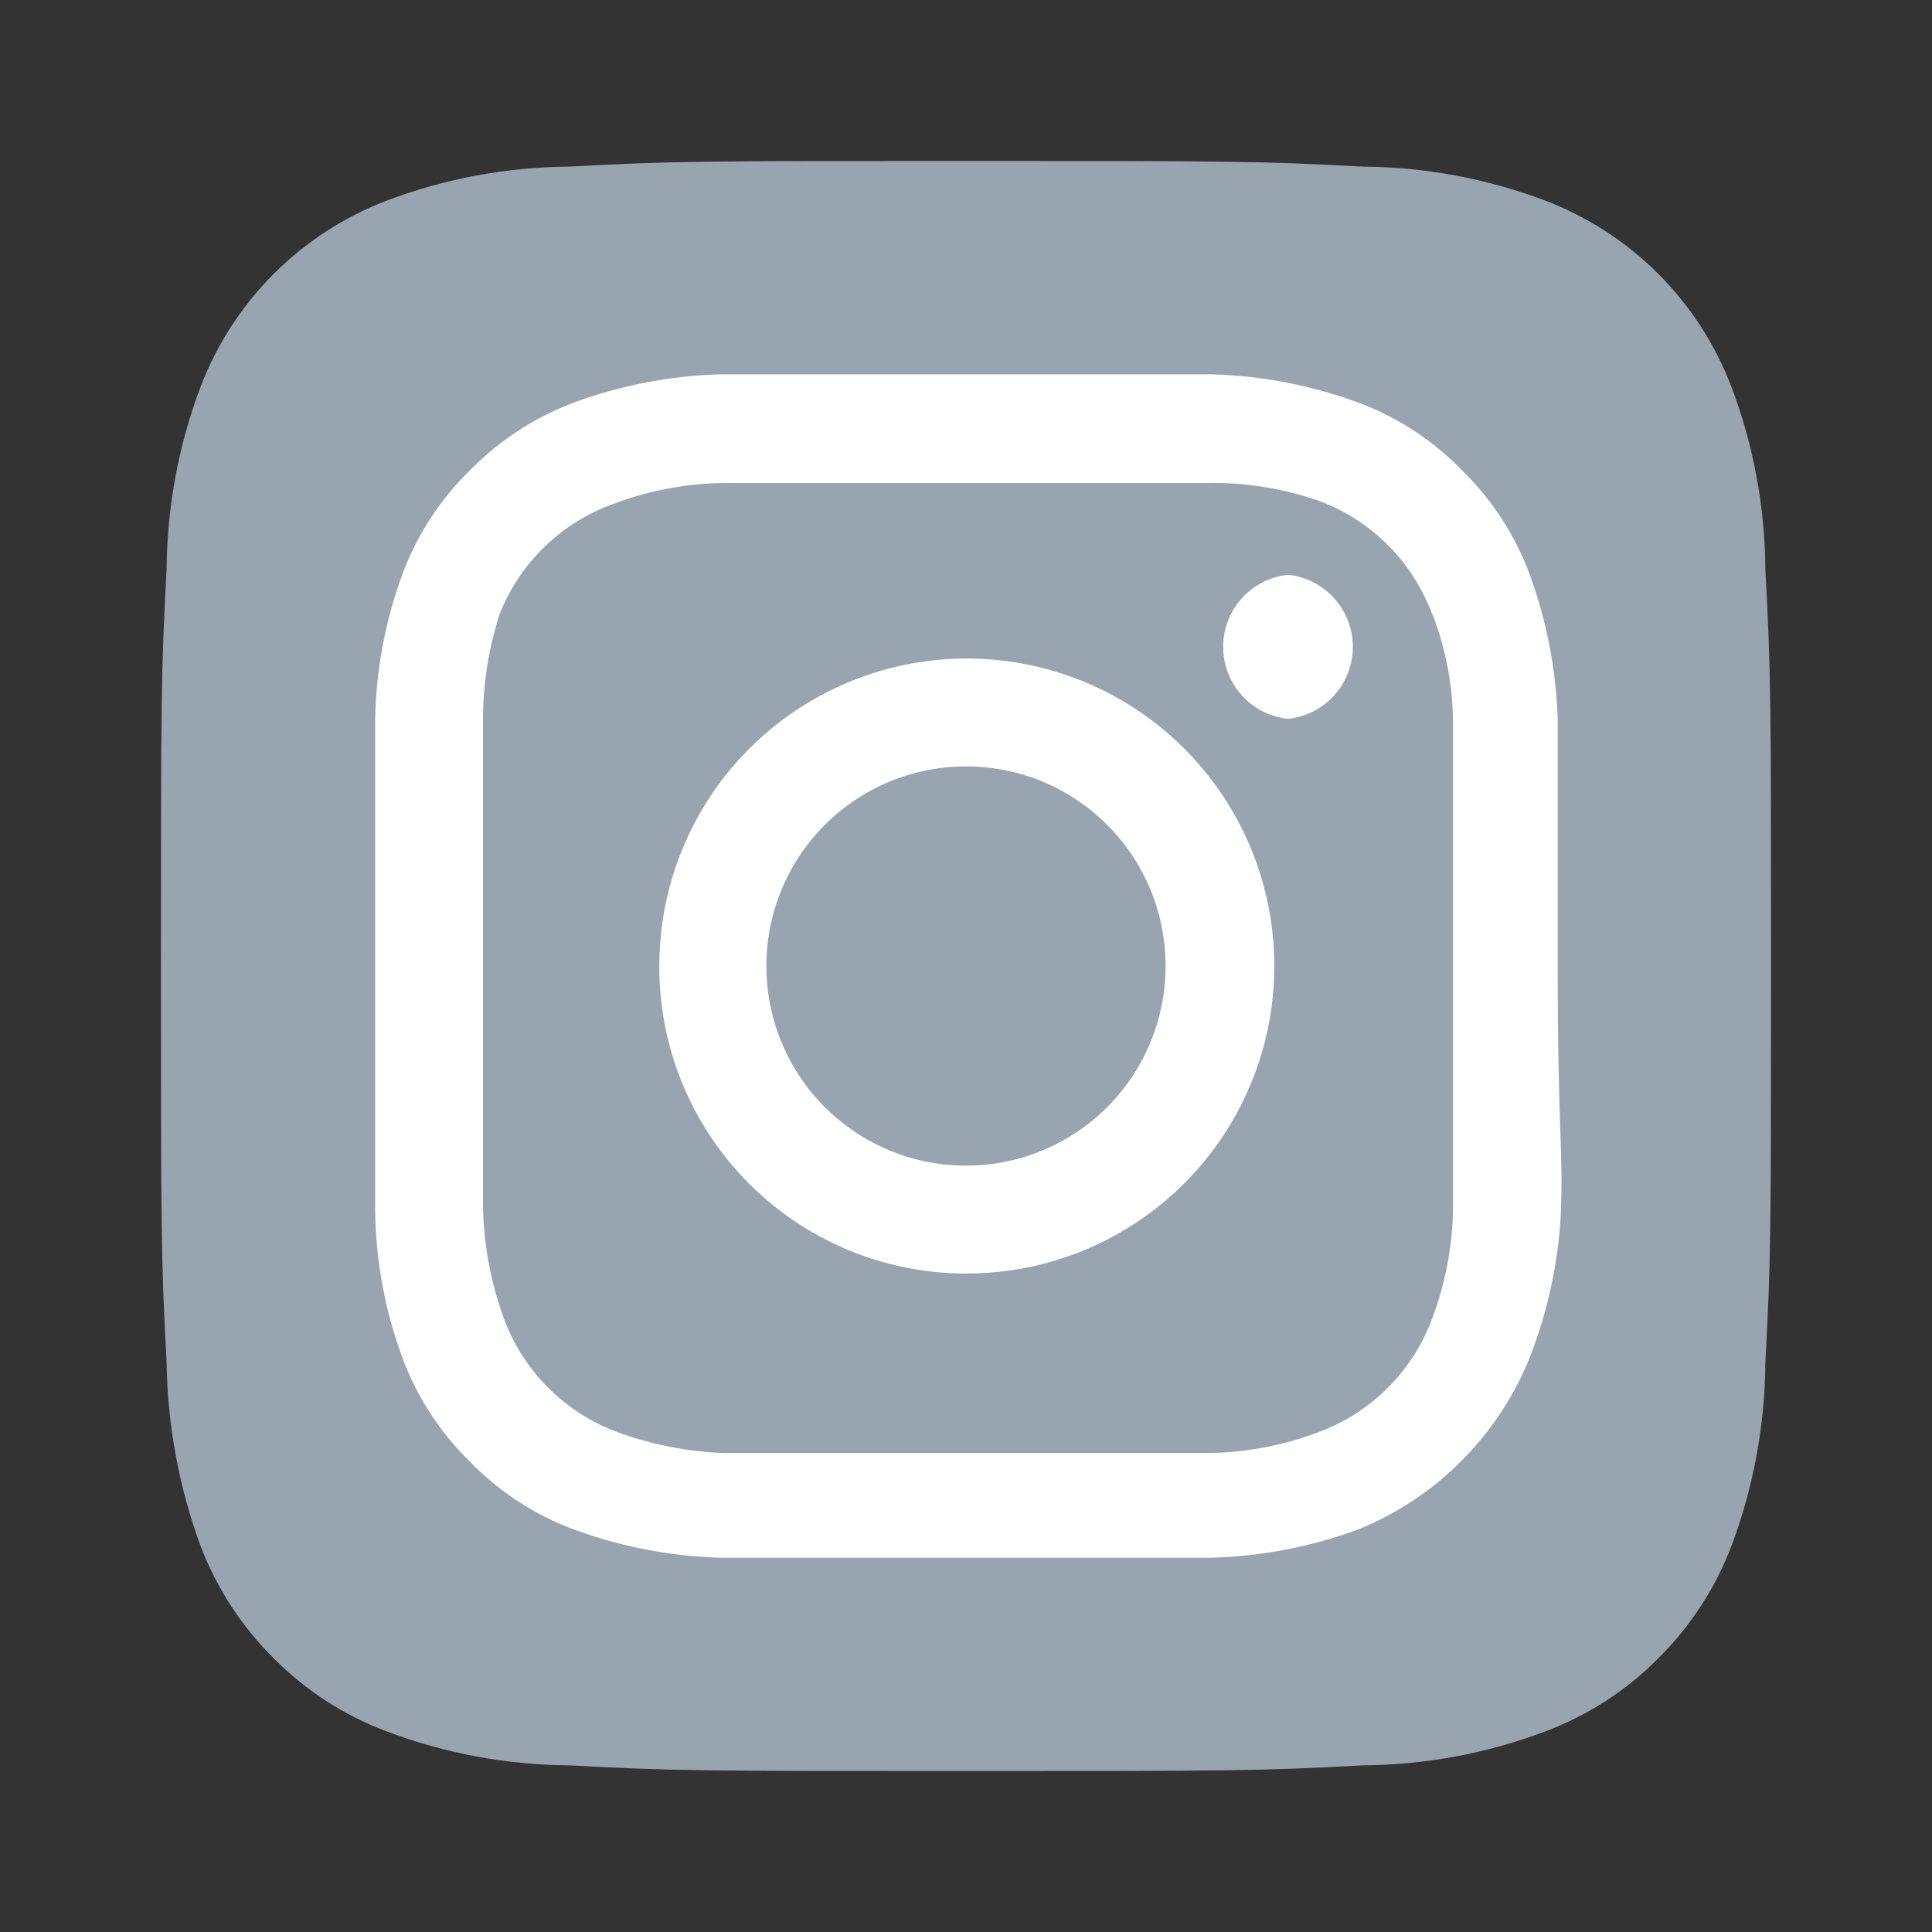 <svg width="34" height="34" viewBox="0 0 34 34" fill="none" xmlns="http://www.w3.org/2000/svg">
<rect x="0" y="0" width="34" height="34" fill="#333333" stroke="none"/>
<rect x="5.667" y="5.667" width="22.667" height="22.667" rx="3" fill="white"/>
<path d="M17 13.487C16.305 13.487 15.626 13.693 15.048 14.079C14.47 14.465 14.02 15.014 13.754 15.655C13.488 16.297 13.419 17.004 13.554 17.685C13.69 18.367 14.024 18.993 14.516 19.484C15.007 19.976 15.633 20.31 16.315 20.446C16.996 20.581 17.703 20.512 18.345 20.246C18.986 19.98 19.535 19.53 19.921 18.952C20.307 18.374 20.513 17.695 20.513 17C20.513 16.539 20.422 16.082 20.246 15.655C20.069 15.229 19.811 14.842 19.484 14.516C19.158 14.19 18.771 13.931 18.345 13.754C17.918 13.578 17.461 13.487 17 13.487ZM31.067 10.016C31.06 8.922 30.859 7.838 30.473 6.814C30.188 6.065 29.748 5.385 29.182 4.818C28.615 4.252 27.935 3.812 27.186 3.527C26.162 3.141 25.078 2.94 23.984 2.932C22.157 2.833 21.618 2.833 17 2.833C12.382 2.833 11.843 2.833 10.016 2.932C8.922 2.94 7.838 3.141 6.814 3.527C6.065 3.812 5.385 4.252 4.818 4.818C4.252 5.385 3.812 6.065 3.527 6.814C3.141 7.838 2.94 8.922 2.932 10.016C2.833 11.843 2.833 12.382 2.833 17C2.833 21.618 2.833 22.157 2.932 23.984C2.948 25.082 3.149 26.169 3.527 27.2C3.811 27.946 4.25 28.622 4.817 29.183C5.381 29.753 6.062 30.193 6.814 30.473C7.838 30.859 8.922 31.06 10.016 31.067C11.843 31.167 12.382 31.167 17 31.167C21.618 31.167 22.157 31.167 23.984 31.067C25.078 31.06 26.162 30.859 27.186 30.473C27.938 30.193 28.619 29.753 29.183 29.183C29.75 28.622 30.189 27.946 30.473 27.2C30.858 26.171 31.06 25.083 31.067 23.984C31.167 22.157 31.167 21.618 31.167 17C31.167 12.382 31.167 11.843 31.067 10.016ZM27.469 21.349C27.424 22.223 27.237 23.084 26.917 23.899C26.642 24.579 26.233 25.196 25.714 25.714C25.196 26.233 24.579 26.642 23.899 26.917C23.077 27.219 22.211 27.387 21.335 27.413C20.216 27.413 19.918 27.413 17 27.413C14.082 27.413 13.784 27.413 12.665 27.413C11.789 27.387 10.923 27.219 10.101 26.917C9.398 26.656 8.764 26.239 8.245 25.698C7.732 25.19 7.335 24.576 7.083 23.899C6.78 23.078 6.617 22.211 6.602 21.335C6.602 20.216 6.602 19.918 6.602 17C6.602 14.082 6.602 13.784 6.602 12.665C6.617 11.789 6.78 10.922 7.083 10.101C7.344 9.398 7.761 8.764 8.302 8.245C8.812 7.734 9.425 7.338 10.101 7.083C10.923 6.781 11.789 6.613 12.665 6.588C13.784 6.588 14.082 6.588 17 6.588C19.918 6.588 20.216 6.588 21.335 6.588C22.211 6.613 23.077 6.781 23.899 7.083C24.602 7.344 25.236 7.761 25.755 8.302C26.268 8.81 26.665 9.424 26.917 10.101C27.219 10.923 27.387 11.789 27.413 12.665C27.413 13.784 27.413 14.082 27.413 17C27.413 19.918 27.512 20.216 27.469 21.335V21.349ZM25.203 10.809C25.034 10.352 24.768 9.936 24.423 9.591C24.078 9.246 23.663 8.98 23.205 8.812C22.577 8.594 21.915 8.488 21.25 8.5C20.145 8.5 19.833 8.5 17 8.5C14.167 8.5 13.855 8.5 12.75 8.5C12.082 8.507 11.42 8.631 10.795 8.868C10.344 9.029 9.933 9.284 9.589 9.617C9.244 9.949 8.975 10.351 8.797 10.795C8.592 11.426 8.491 12.086 8.5 12.75C8.5 13.855 8.5 14.167 8.5 17C8.5 19.833 8.5 20.145 8.5 21.25C8.514 21.918 8.639 22.578 8.868 23.205C9.037 23.663 9.303 24.078 9.648 24.423C9.993 24.768 10.408 25.034 10.866 25.203C11.47 25.425 12.106 25.549 12.75 25.571C13.855 25.571 14.167 25.571 17 25.571C19.833 25.571 20.145 25.571 21.25 25.571C21.918 25.564 22.58 25.44 23.205 25.203C23.663 25.034 24.078 24.768 24.423 24.423C24.768 24.078 25.034 23.663 25.203 23.205C25.44 22.58 25.564 21.918 25.571 21.25C25.571 20.145 25.571 19.833 25.571 17C25.571 14.167 25.571 13.855 25.571 12.75C25.571 12.081 25.446 11.418 25.203 10.795V10.809ZM17 22.412C16.29 22.412 15.587 22.272 14.931 22C14.275 21.727 13.68 21.328 13.178 20.826C12.677 20.323 12.28 19.726 12.009 19.07C11.739 18.413 11.601 17.71 11.602 17C11.602 15.929 11.92 14.882 12.515 13.992C13.111 13.102 13.957 12.408 14.947 11.999C15.936 11.59 17.025 11.483 18.075 11.693C19.125 11.903 20.09 12.42 20.846 13.178C21.602 13.937 22.116 14.902 22.324 15.953C22.531 17.004 22.422 18.092 22.01 19.081C21.598 20.069 20.902 20.914 20.01 21.506C19.119 22.099 18.071 22.415 17 22.412ZM22.667 12.651C22.354 12.618 22.064 12.47 21.853 12.236C21.642 12.002 21.526 11.698 21.526 11.383C21.526 11.068 21.642 10.764 21.853 10.53C22.064 10.296 22.354 10.148 22.667 10.115C22.98 10.148 23.27 10.296 23.48 10.53C23.691 10.764 23.808 11.068 23.808 11.383C23.808 11.698 23.691 12.002 23.48 12.236C23.27 12.47 22.98 12.618 22.667 12.651Z" fill="#98A4AF"/>
</svg>
